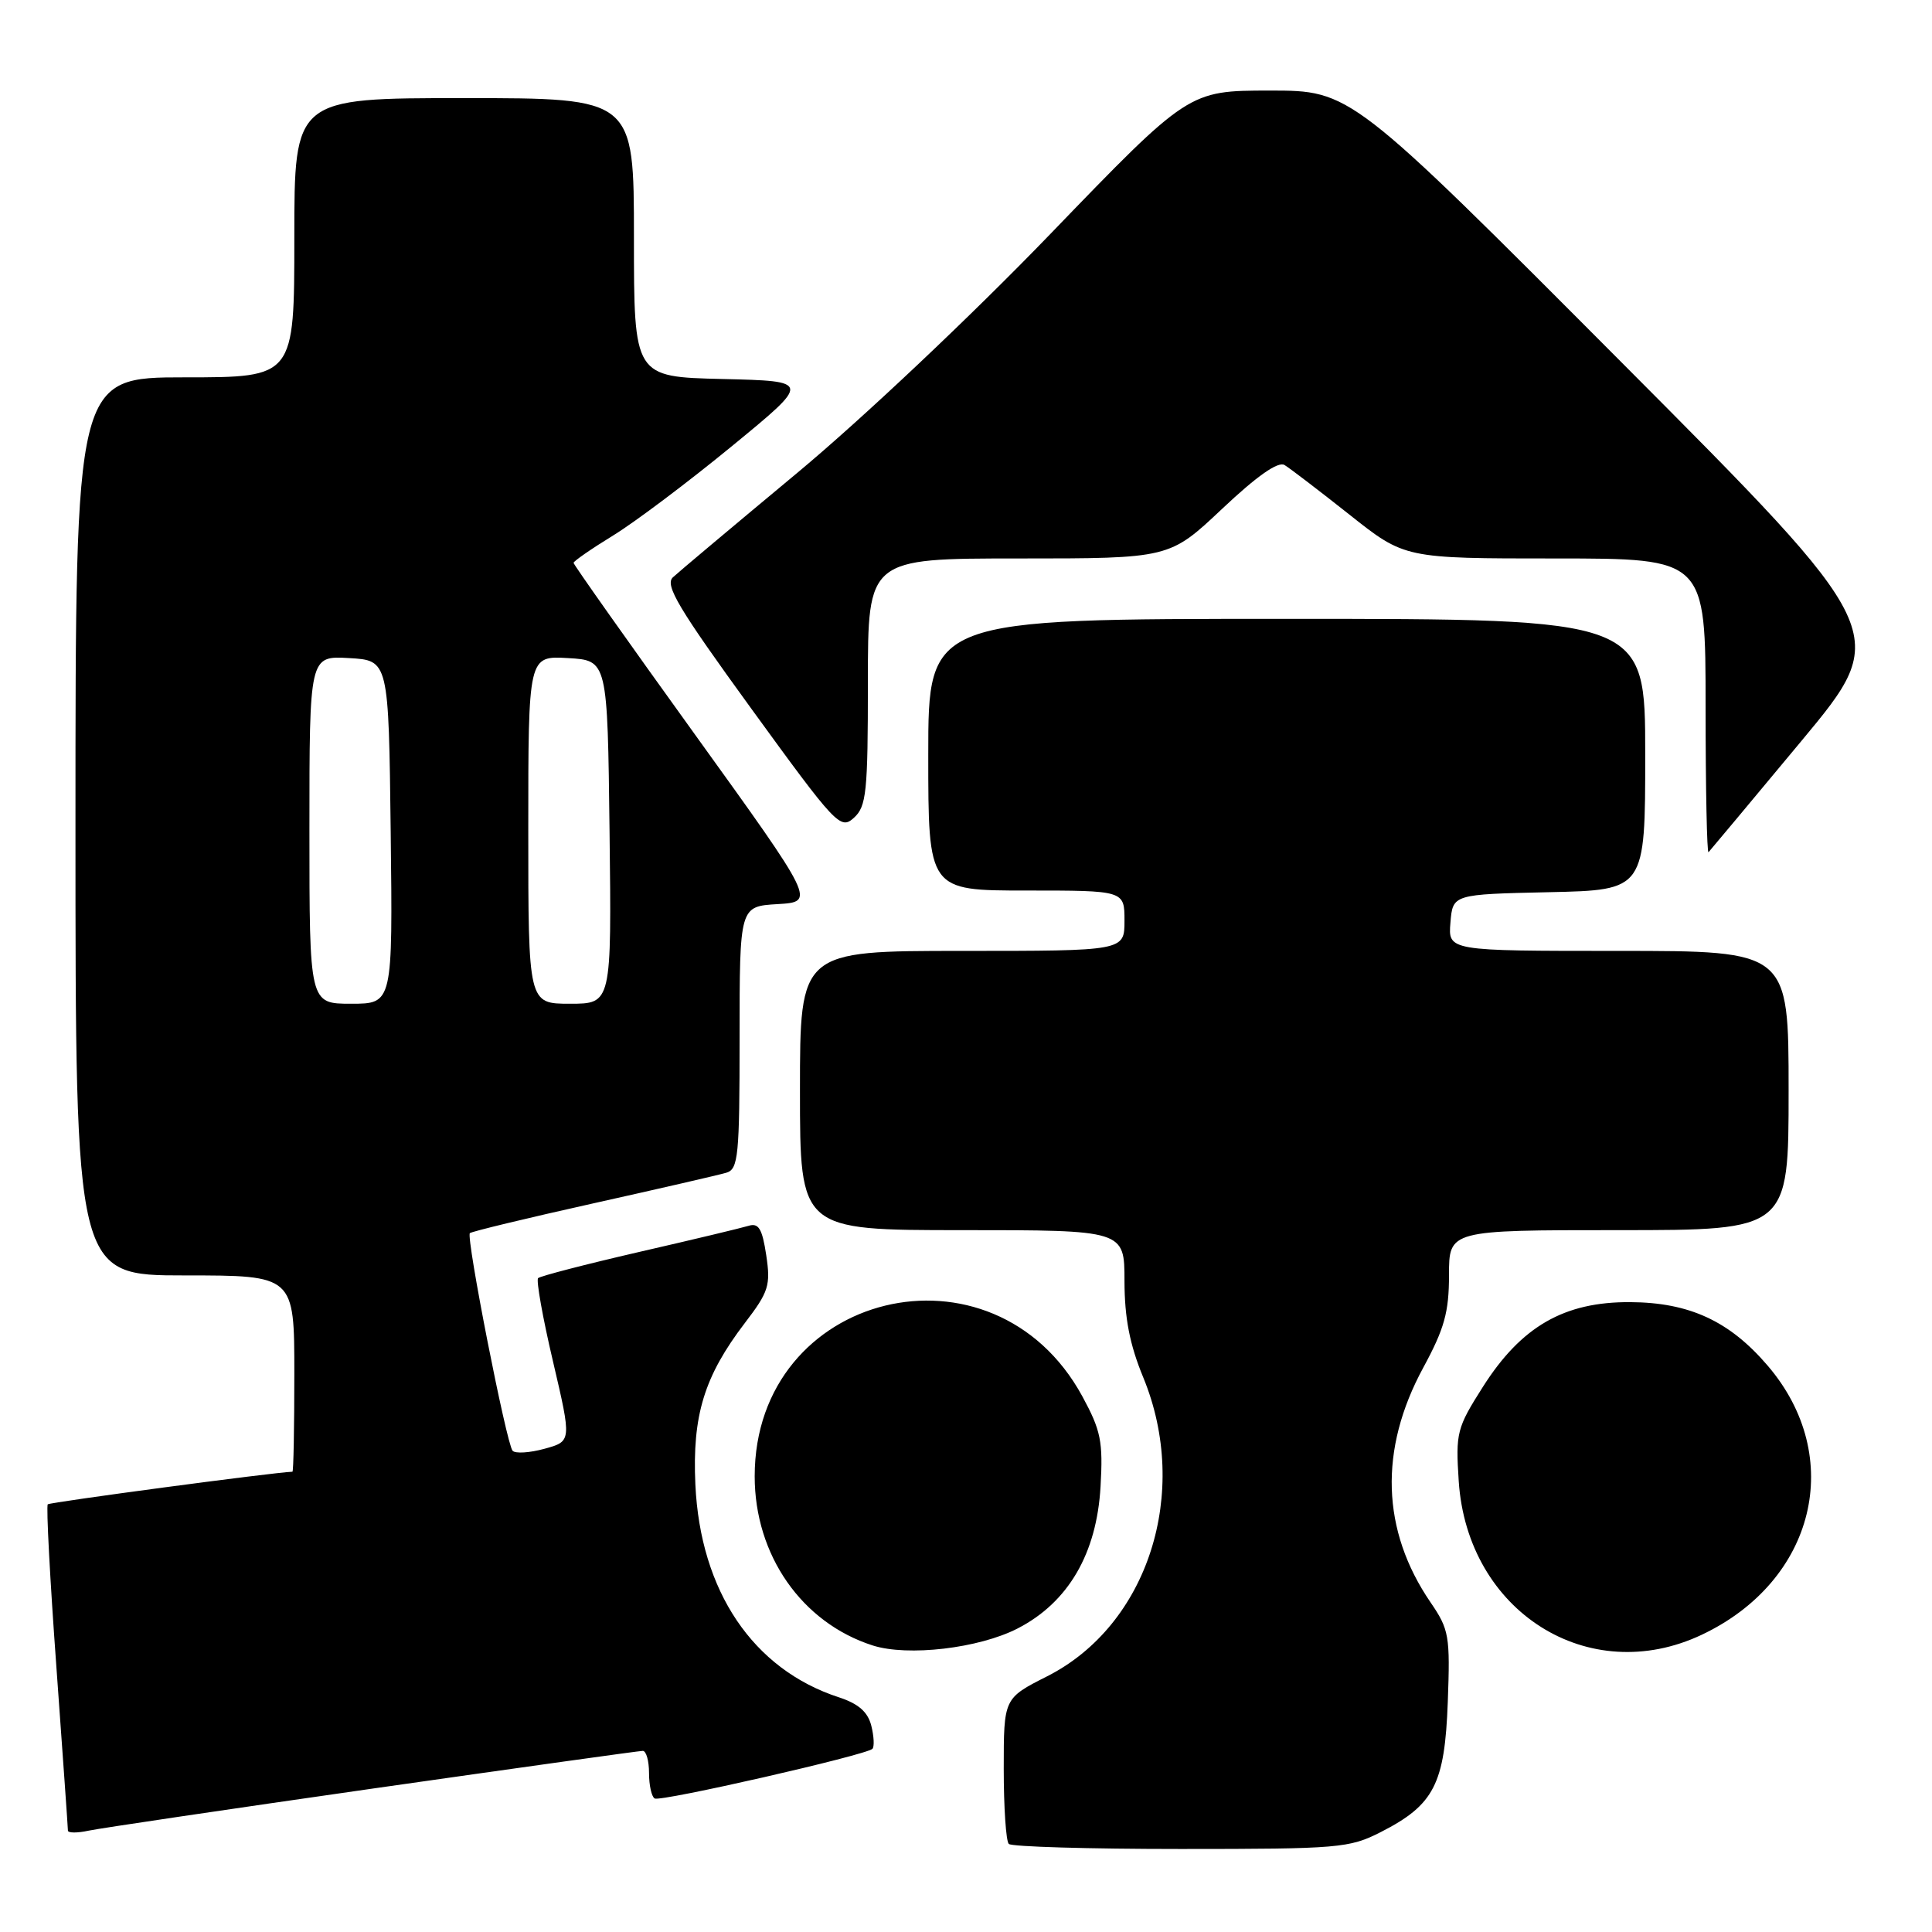 <?xml version="1.0" encoding="UTF-8" standalone="no"?>
<!DOCTYPE svg PUBLIC "-//W3C//DTD SVG 1.1//EN" "http://www.w3.org/Graphics/SVG/1.1/DTD/svg11.dtd" >
<svg xmlns="http://www.w3.org/2000/svg" xmlns:xlink="http://www.w3.org/1999/xlink" version="1.1" viewBox="0 0 256 256">
 <g >
 <path fill="currentColor"
d=" M 182.98 242.75 C 190.03 239.15 191.44 236.40 191.84 225.51 C 192.16 216.78 192.02 215.92 189.56 212.33 C 183.04 202.80 182.70 192.07 188.59 181.22 C 191.39 176.06 192.00 173.86 192.00 168.97 C 192.00 163.00 192.00 163.00 214.50 163.00 C 237.00 163.00 237.00 163.00 237.00 144.50 C 237.00 126.00 237.00 126.00 214.44 126.00 C 191.88 126.00 191.88 126.00 192.19 122.25 C 192.50 118.50 192.50 118.50 205.25 118.22 C 218.00 117.94 218.00 117.94 218.00 99.97 C 218.00 82.00 218.00 82.00 170.50 82.00 C 123.00 82.00 123.00 82.00 123.00 100.00 C 123.00 118.00 123.00 118.00 136.00 118.00 C 149.00 118.00 149.00 118.00 149.00 122.00 C 149.00 126.00 149.00 126.00 127.50 126.00 C 106.00 126.00 106.00 126.00 106.00 144.50 C 106.00 163.00 106.00 163.00 127.50 163.00 C 149.00 163.00 149.00 163.00 149.00 169.75 C 149.01 174.64 149.69 178.16 151.48 182.50 C 157.77 197.76 152.12 215.35 138.75 222.12 C 133.00 225.03 133.00 225.03 133.00 234.35 C 133.00 239.47 133.30 243.97 133.67 244.33 C 134.03 244.70 144.29 245.00 156.45 245.00 C 177.42 245.00 178.81 244.88 182.98 242.75 Z  M 49.42 236.99 C 68.63 234.25 84.71 232.00 85.17 232.00 C 85.63 232.00 86.00 233.32 86.00 234.94 C 86.00 236.56 86.34 238.08 86.75 238.31 C 87.55 238.77 114.77 232.56 115.60 231.73 C 115.87 231.46 115.81 230.08 115.45 228.66 C 114.99 226.84 113.75 225.75 111.15 224.90 C 99.77 221.19 92.79 210.83 92.14 196.70 C 91.72 187.55 93.31 182.36 98.70 175.30 C 101.86 171.17 102.13 170.32 101.53 166.32 C 101.00 162.80 100.52 162.01 99.18 162.43 C 98.26 162.71 91.72 164.28 84.65 165.90 C 77.59 167.53 71.58 169.09 71.30 169.36 C 71.03 169.64 71.91 174.61 73.28 180.42 C 75.75 190.98 75.75 190.98 72.15 191.97 C 70.18 192.51 68.27 192.63 67.92 192.23 C 67.10 191.29 61.73 163.94 62.26 163.40 C 62.48 163.18 69.83 161.41 78.58 159.46 C 87.34 157.51 95.29 155.68 96.25 155.39 C 97.83 154.92 98.00 153.17 98.00 137.48 C 98.00 120.10 98.00 120.10 103.03 119.80 C 108.06 119.50 108.06 119.50 92.03 97.25 C 83.21 85.01 76.00 74.81 76.00 74.58 C 76.00 74.36 78.36 72.72 81.25 70.95 C 84.14 69.18 91.22 63.85 96.99 59.11 C 107.48 50.50 107.48 50.50 95.74 50.22 C 84.00 49.94 84.00 49.94 84.00 31.47 C 84.00 13.00 84.00 13.00 61.50 13.00 C 39.00 13.00 39.00 13.00 39.00 31.50 C 39.00 50.00 39.00 50.00 24.50 50.00 C 10.00 50.00 10.00 50.00 10.00 109.50 C 10.00 169.00 10.00 169.00 24.50 169.00 C 39.00 169.00 39.00 169.00 39.00 182.00 C 39.00 189.15 38.89 195.00 38.75 195.01 C 36.12 195.11 6.62 199.05 6.33 199.33 C 6.11 199.55 6.62 209.24 7.47 220.85 C 8.31 232.46 9.00 242.23 9.00 242.56 C 9.00 242.89 10.24 242.90 11.75 242.57 C 13.26 242.25 30.21 239.74 49.42 236.99 Z  M 134.84 215.78 C 141.55 212.33 145.33 205.86 145.83 196.95 C 146.17 191.00 145.87 189.54 143.42 185.03 C 131.63 163.37 100.00 171.09 100.00 195.62 C 100.00 206.07 106.25 215.02 115.63 218.03 C 120.29 219.52 129.71 218.42 134.84 215.78 Z  M 225.50 216.61 C 240.54 209.49 244.57 193.04 234.23 180.96 C 229.17 175.04 223.84 172.58 216.00 172.54 C 207.26 172.49 201.59 175.75 196.50 183.75 C 193.03 189.21 192.87 189.84 193.29 196.27 C 194.43 213.56 210.50 223.71 225.50 216.61 Z  M 238.69 98.19 C 250.59 83.88 250.59 83.88 214.79 47.94 C 178.98 12.00 178.98 12.00 168.24 12.00 C 157.50 12.01 157.50 12.01 139.15 31.03 C 128.67 41.89 114.29 55.46 105.65 62.65 C 97.32 69.58 89.90 75.81 89.16 76.50 C 88.06 77.53 89.90 80.61 99.55 93.90 C 110.78 109.36 111.36 109.98 113.14 108.37 C 114.81 106.86 115.00 105.00 115.00 90.35 C 115.00 74.00 115.00 74.00 134.98 74.00 C 154.96 74.00 154.96 74.00 161.94 67.42 C 166.56 63.06 169.36 61.10 170.21 61.62 C 170.92 62.05 174.79 65.01 178.82 68.20 C 186.13 74.00 186.13 74.00 206.07 74.00 C 226.00 74.00 226.00 74.00 226.00 93.67 C 226.00 104.48 226.18 113.15 226.39 112.92 C 226.61 112.69 232.14 106.06 238.69 98.19 Z  M 41.00 109.95 C 41.00 86.90 41.00 86.90 46.25 87.20 C 51.50 87.50 51.50 87.50 51.77 110.25 C 52.04 133.00 52.04 133.00 46.52 133.00 C 41.00 133.00 41.00 133.00 41.00 109.95 Z  M 70.00 109.95 C 70.00 86.90 70.00 86.90 75.25 87.20 C 80.50 87.50 80.50 87.50 80.77 110.25 C 81.04 133.00 81.04 133.00 75.52 133.00 C 70.00 133.00 70.00 133.00 70.00 109.95 Z "/>
</g>
</svg>